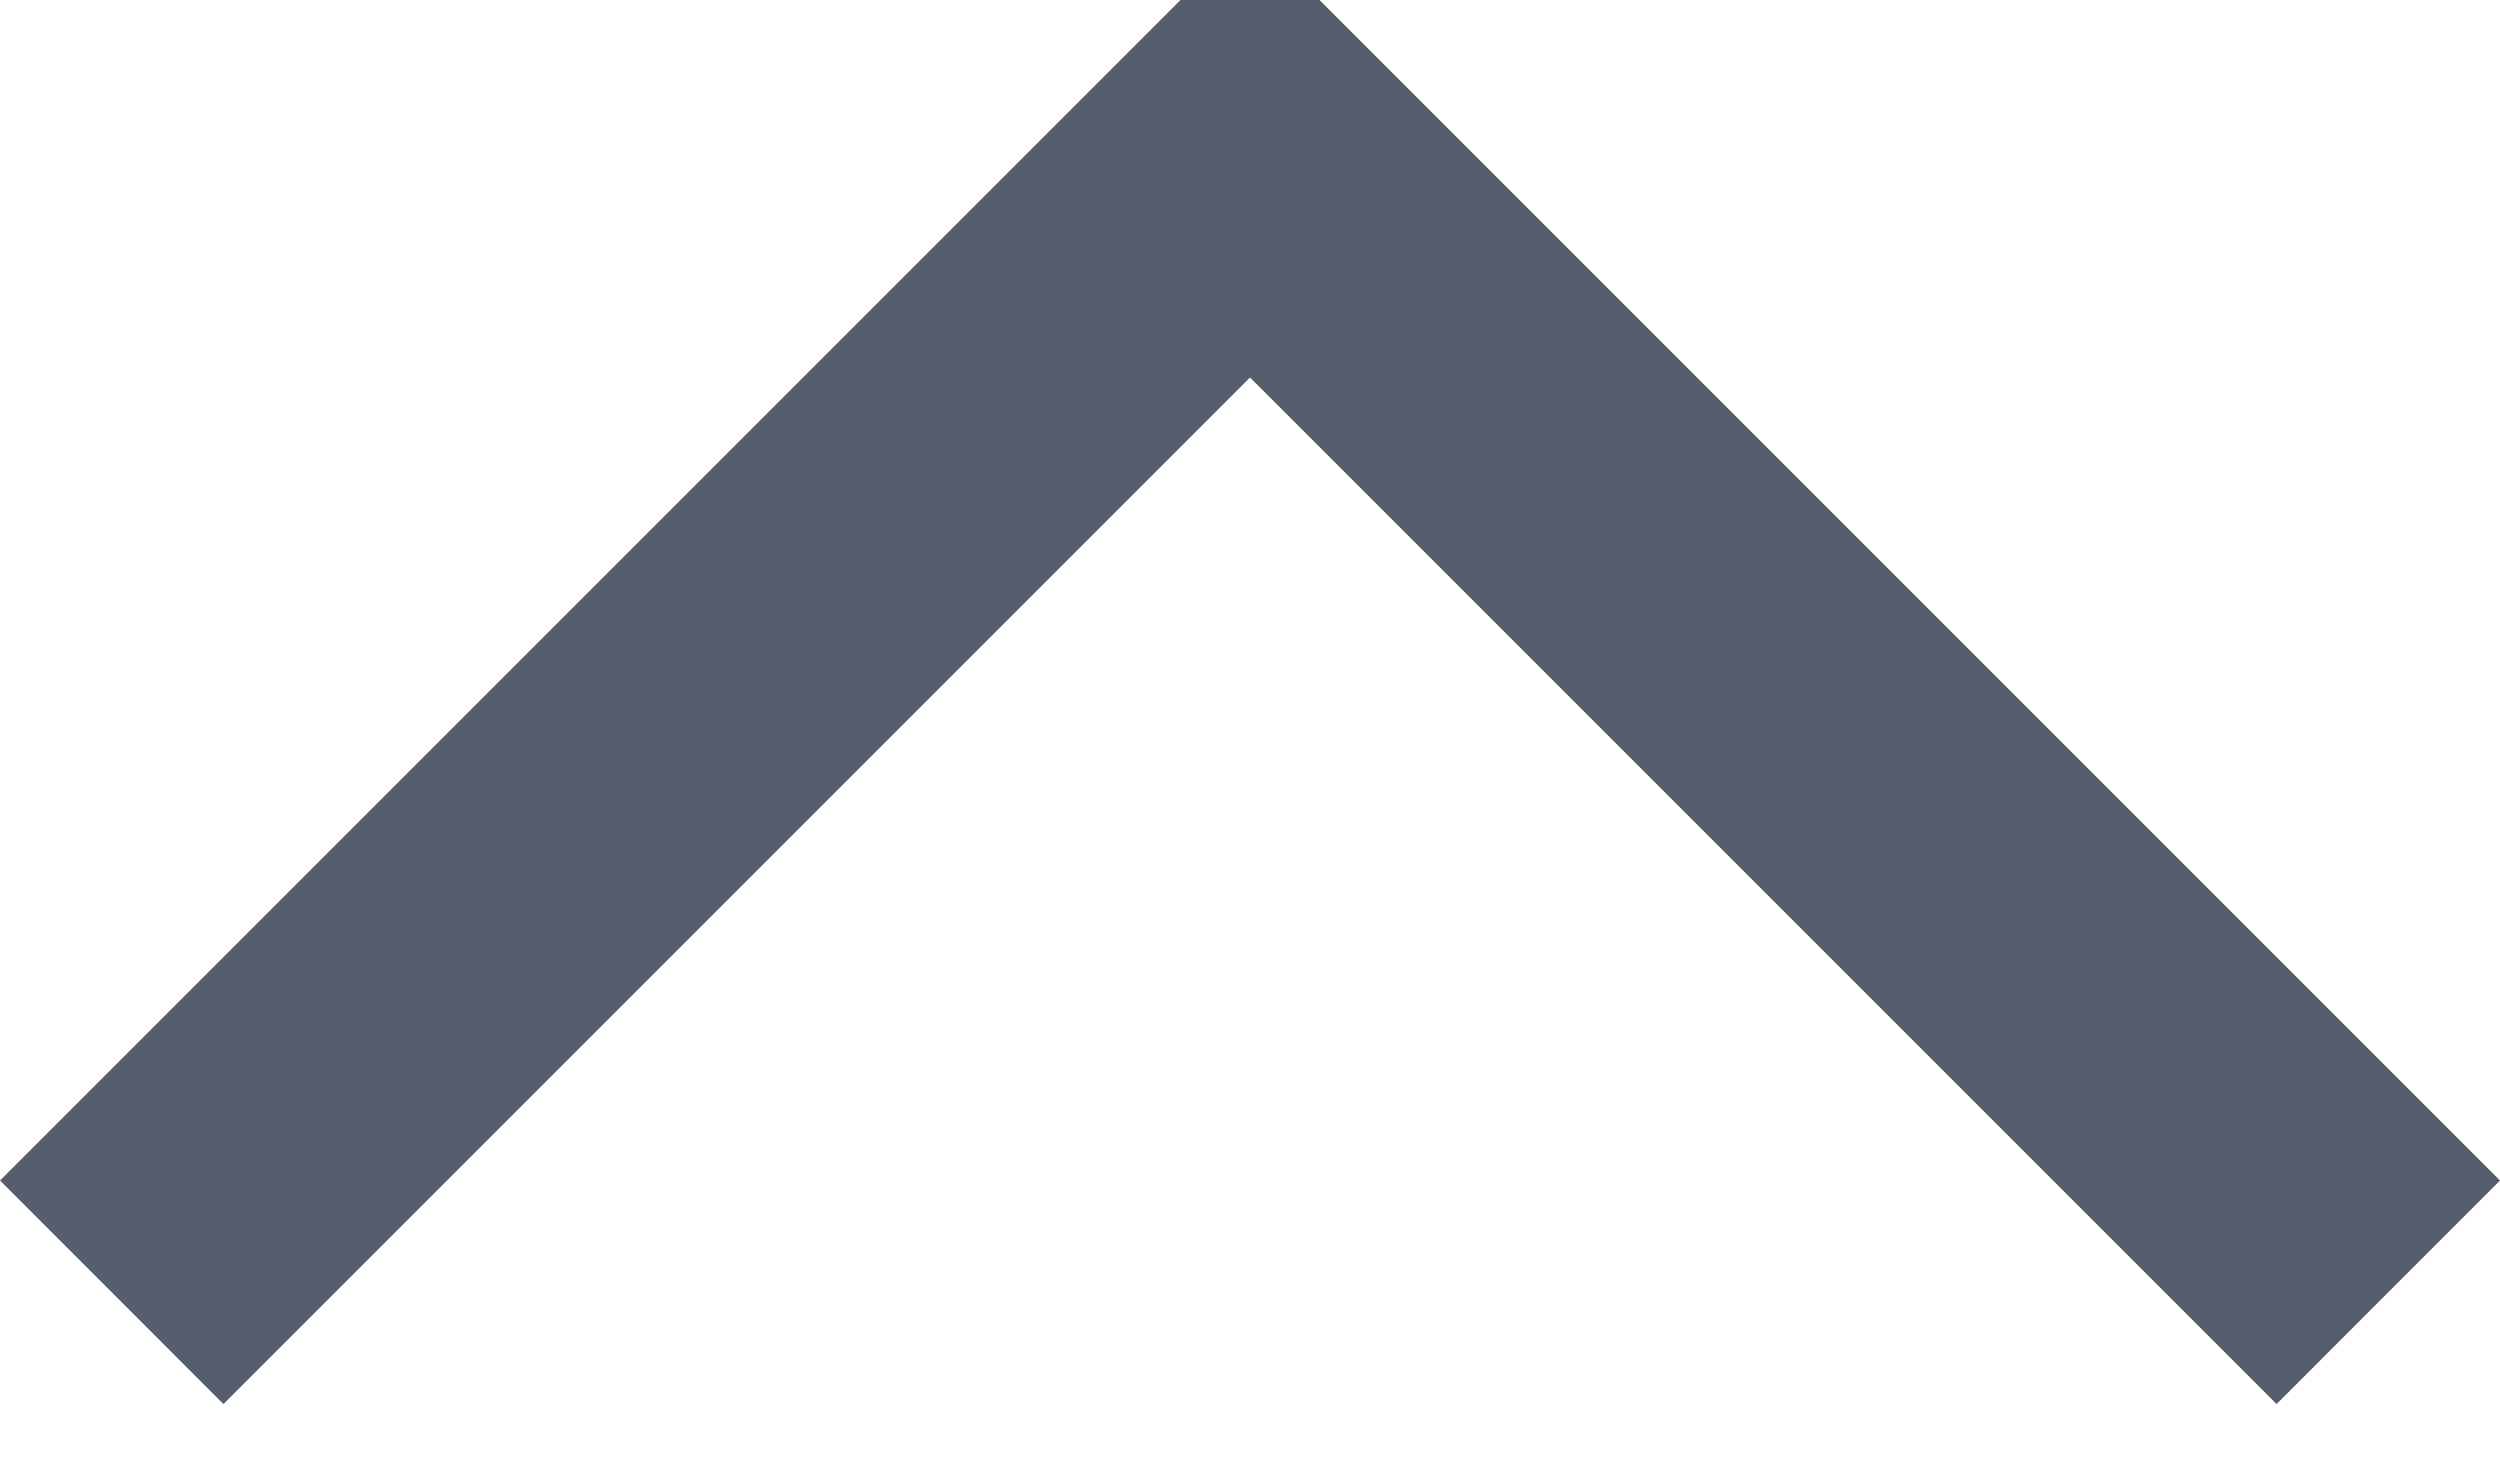 <svg width="24" height="14" viewBox="0 0 24 14" fill="none" xmlns="http://www.w3.org/2000/svg" xmlns:xlink="http://www.w3.org/1999/xlink">
<path d="M21.855,13.479L24,11.333L12,-0.667L0,11.333L2.145,13.479L12,3.624L21.855,13.479Z" transform="rotate(0 12 6.406)" fill="#565D6D"/>
</svg>
